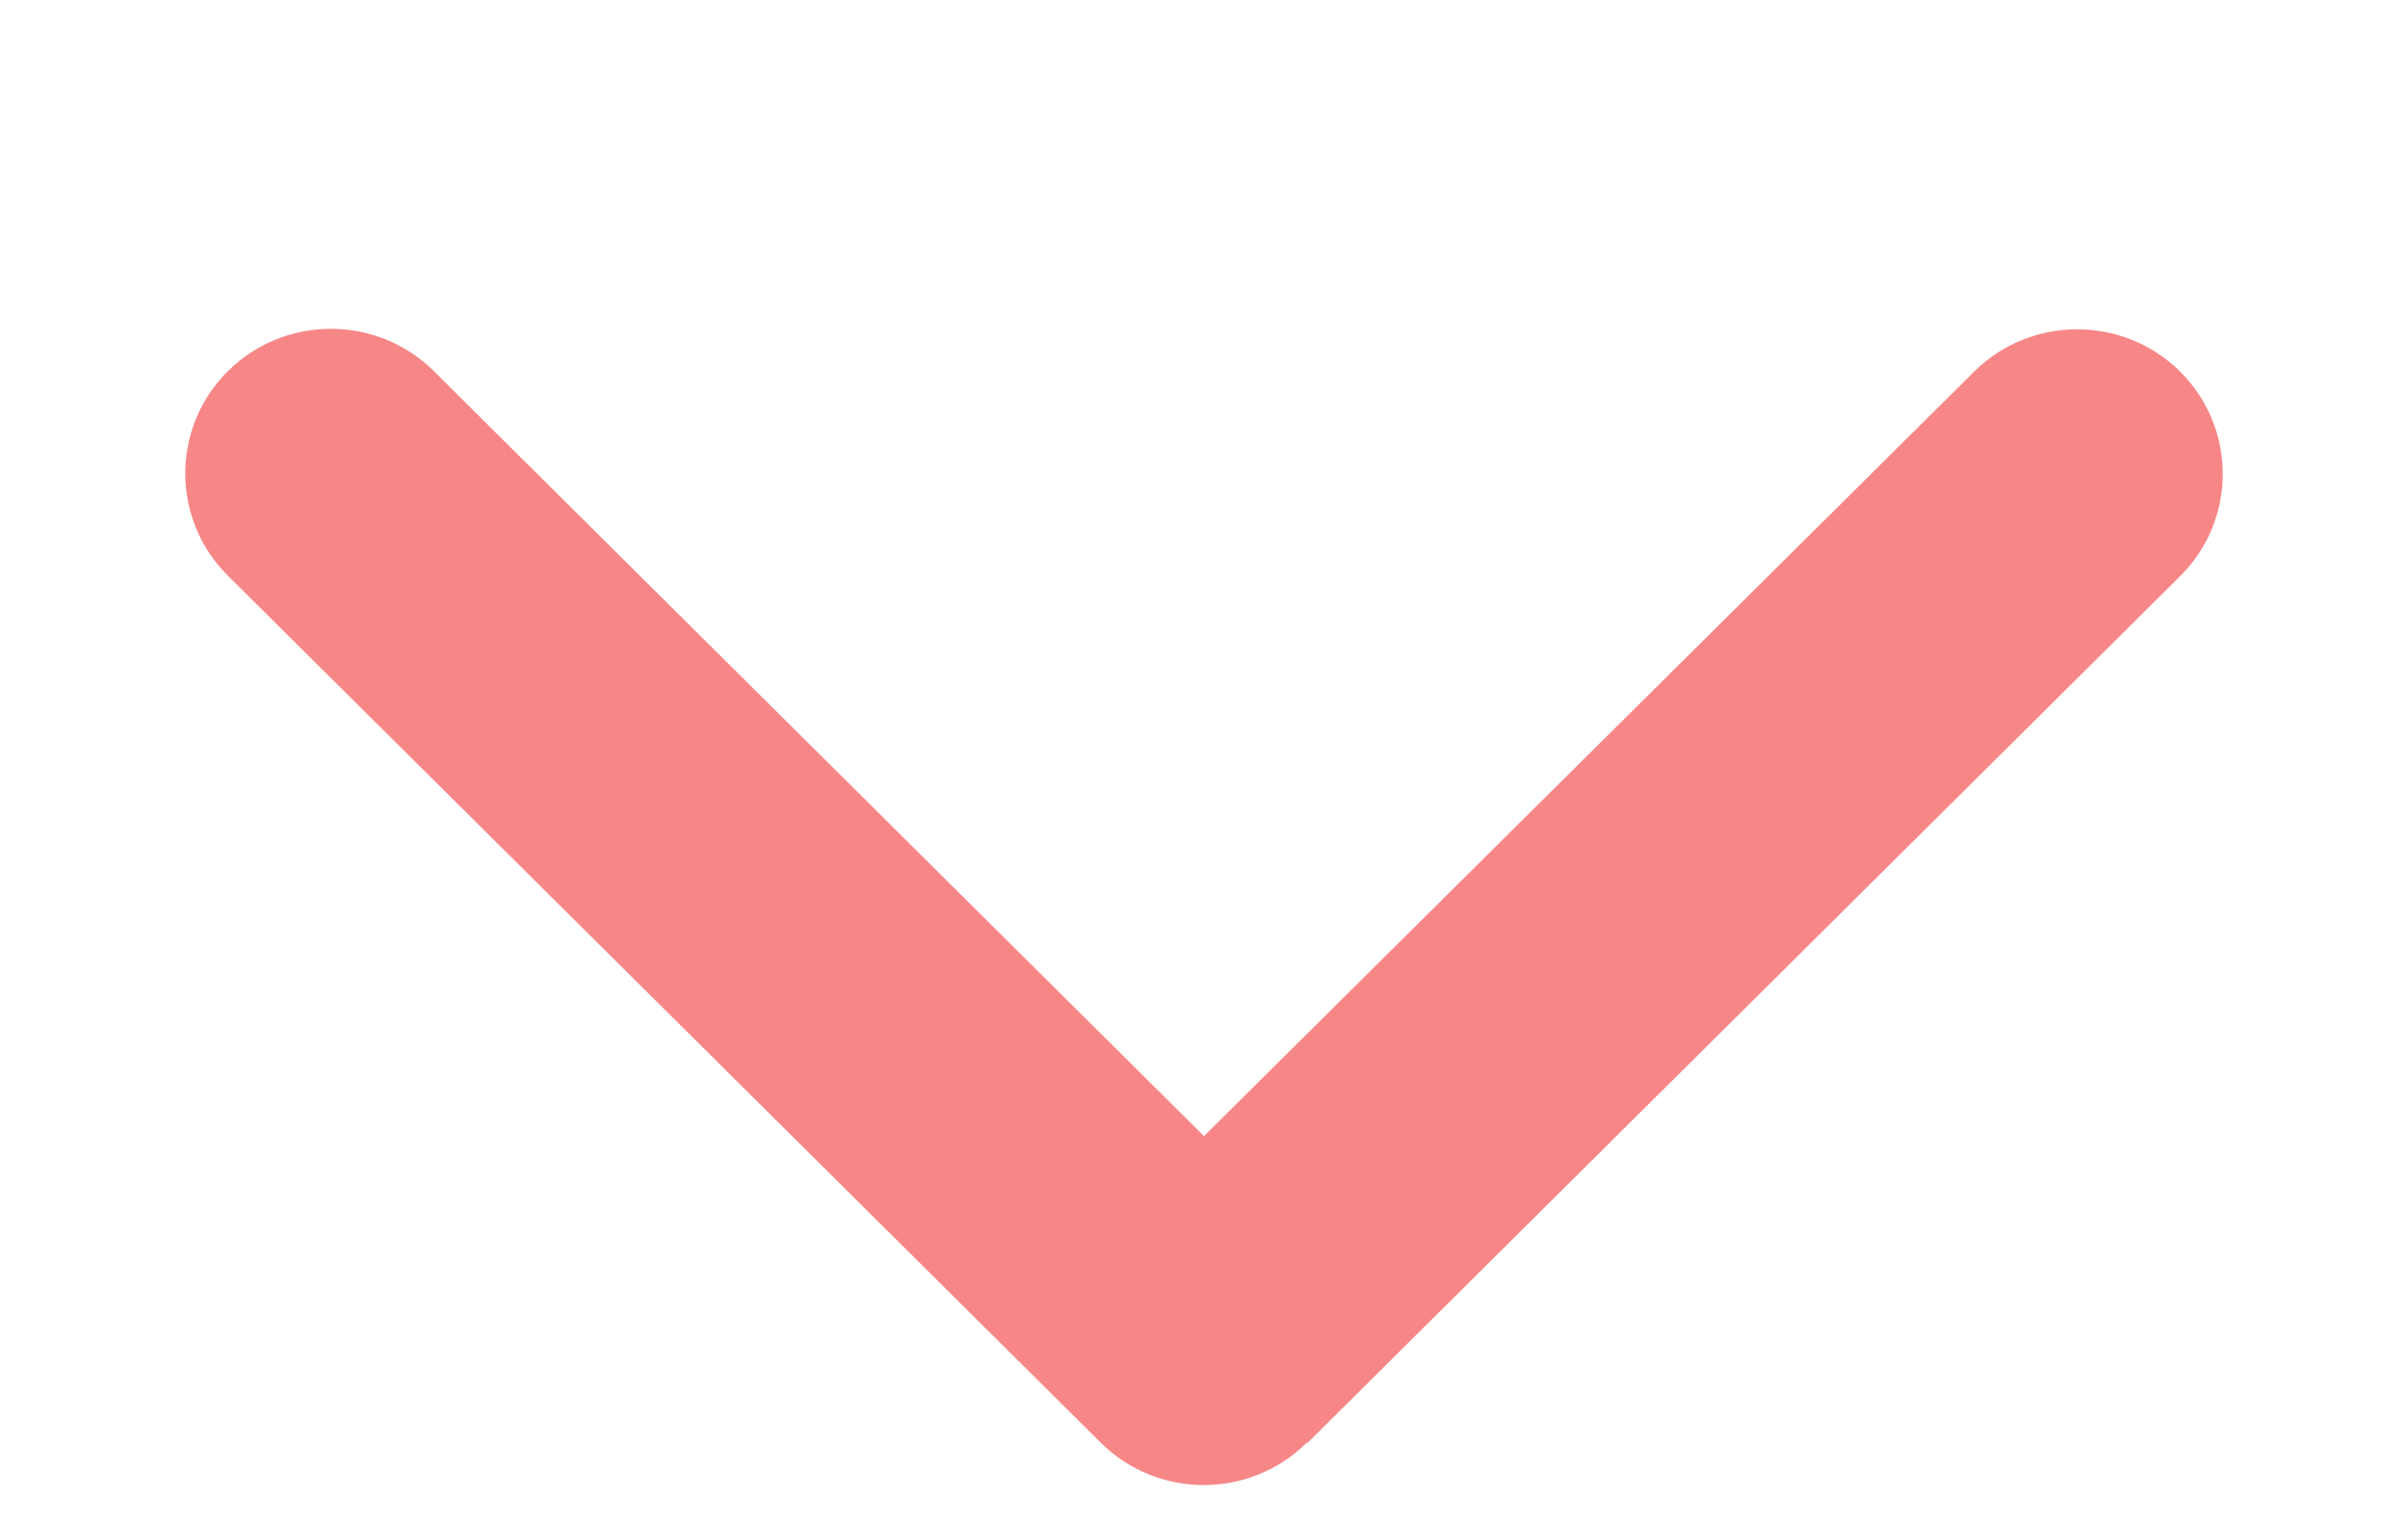 <svg width="30" height="19" viewBox="0 0 30 19" fill="none" xmlns="http://www.w3.org/2000/svg">
<g clip-path="url(#clip0_302_24)">
<path d="M16.28 17.971C15.572 18.674 14.422 18.674 13.714 17.971L2.839 7.171C2.131 6.468 2.131 5.326 2.839 4.623C3.547 3.92 4.697 3.92 5.405 4.623L15 14.152L24.595 4.629C25.303 3.926 26.453 3.926 27.161 4.629C27.869 5.332 27.869 6.474 27.161 7.177L16.286 17.977L16.28 17.971Z" fill="#F78787"/>
</g>
<defs>
<clipPath id="clip0_302_24">
<rect width="18" height="29" fill="white" transform="matrix(0 1 -1 0 29.5 0.5)"/>
</clipPath>
</defs>
</svg>
